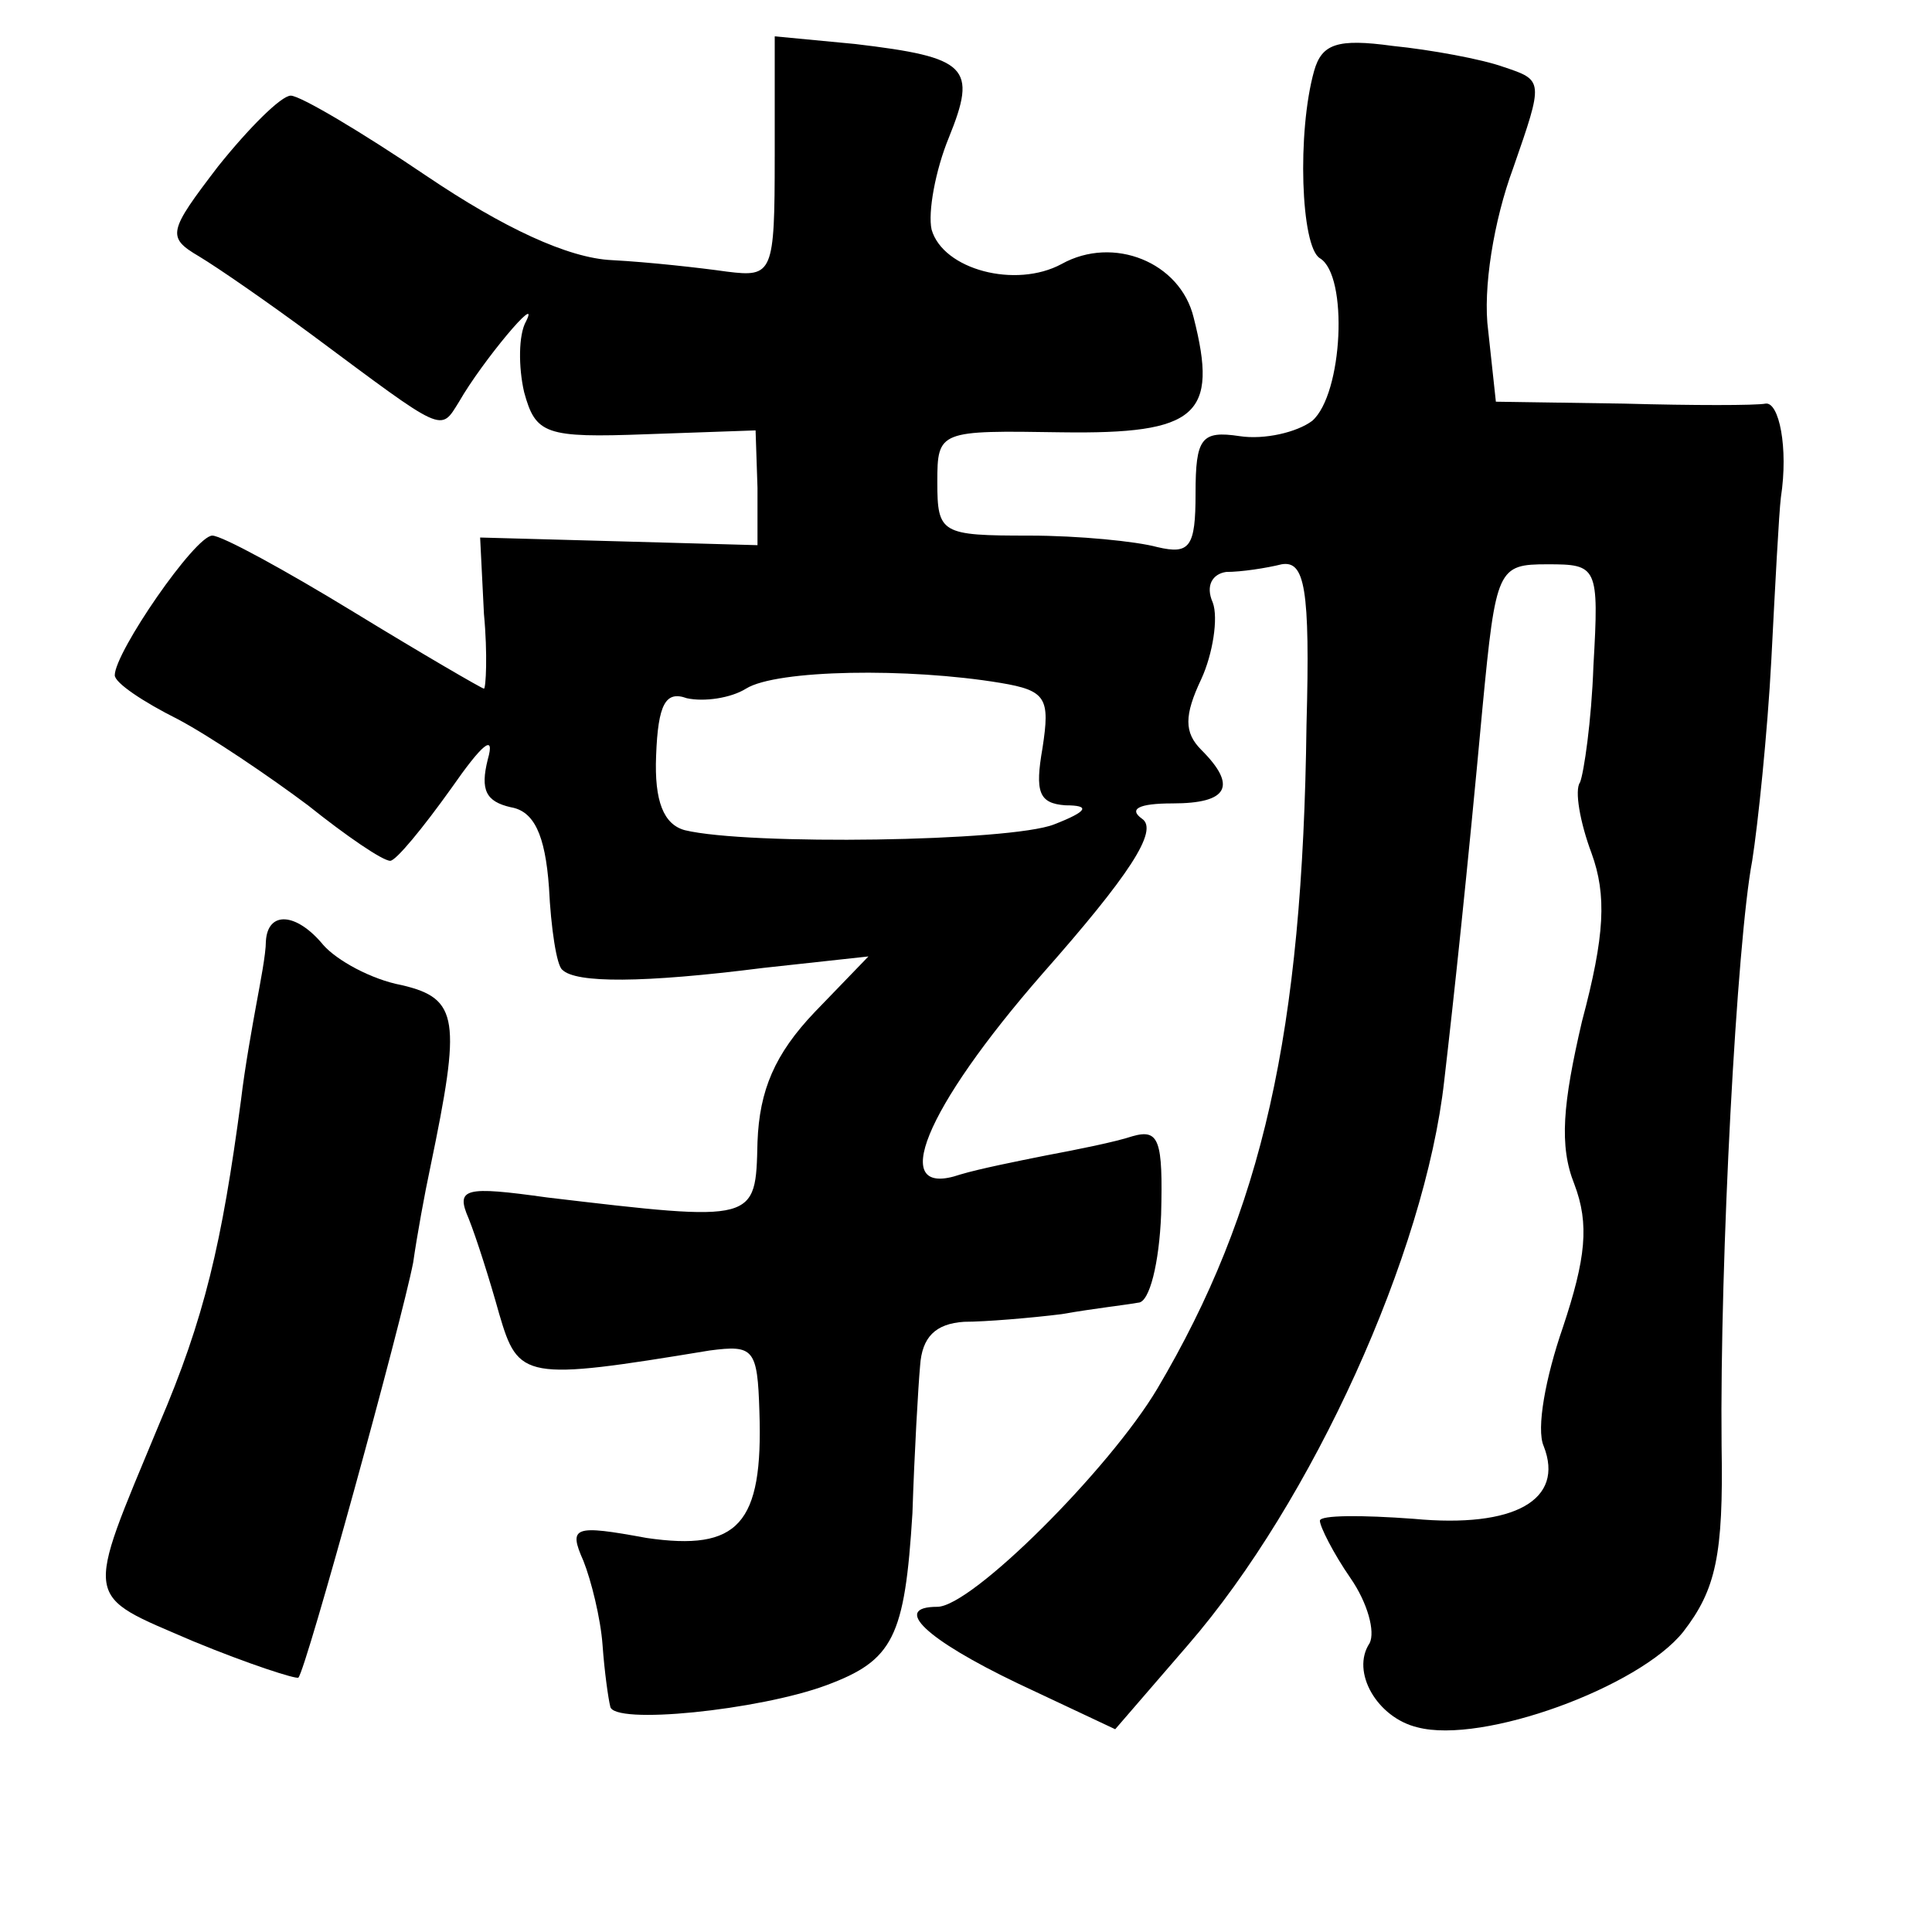<?xml version="1.0" standalone="no"?>
<!DOCTYPE svg PUBLIC "-//W3C//DTD SVG 20010904//EN"
 "http://www.w3.org/TR/2001/REC-SVG-20010904/DTD/svg10.dtd">
<svg version="1.0" xmlns="http://www.w3.org/2000/svg"
 width="101pt" height="101pt" viewBox="0 0 101 101"
 preserveAspectRatio="xMidYMid meet">
<g transform="translate(0,101) scale(0.1,-0.1)"
fill="#000000" stroke="none">
<path d="M405 928 c0 -61 -1 -63 -25 -60 -14 2 -41 5 -60 6 -23 1 -57 17 -97
44 -34 23 -66 42 -71 42 -5 0 -22 -17 -38 -37 -26 -34 -27 -37 -10 -47 10 -6
36 -24 59 -41 70 -52 67 -51 77 -35 12 21 43 58 35 42 -4 -7 -4 -24 -1 -37 6
-22 11 -24 64 -22 l57 2 1 -30 0 -30 -72 2 -73 2 2 -40 c2 -21 1 -39 0 -39 -1
0 -32 18 -68 40 -36 22 -69 40 -74 40 -9 0 -51 -61 -51 -73 0 -4 15 -14 33
-23 17 -9 48 -30 68 -45 20 -16 39 -29 43 -29 3 0 17 17 32 38 16 23 23 29 19
15 -4 -16 -1 -22 12 -25 12 -2 18 -14 20 -42 1 -21 4 -41 7 -43 7 -7 42 -7
105 1 l55 6 -28 -29 c-21 -22 -29 -41 -30 -68 -1 -42 0 -42 -110 -29 -43 6
-48 5 -41 -11 4 -10 11 -32 16 -50 10 -34 13 -35 110 -19 23 3 25 1 26 -32 2
-59 -11 -73 -59 -66 -38 7 -41 6 -33 -12 4 -10 9 -30 10 -44 1 -14 3 -28 4
-32 1 -10 78 -2 113 11 35 13 41 25 45 90 1 31 3 66 4 77 1 15 8 22 23 23 11
0 35 2 51 4 17 3 35 5 40 6 6 0 11 21 12 46 1 39 -1 45 -15 41 -9 -3 -29 -7
-45 -10 -15 -3 -35 -7 -45 -10 -38 -13 -19 34 43 105 45 51 61 75 52 81 -7 5
-2 8 16 8 29 0 34 9 15 28 -9 9 -9 18 0 37 6 13 9 32 6 40 -4 9 0 15 7 16 8 0
21 2 29 4 12 2 15 -12 13 -84 -2 -161 -23 -254 -78 -347 -25 -42 -97 -114
-115 -114 -24 0 -6 -17 42 -40 l51 -24 38 44 c65 75 124 205 134 295 5 43 12
108 20 195 7 73 8 75 34 75 26 0 27 -1 24 -53 -1 -29 -5 -56 -7 -61 -3 -4 0
-21 6 -37 8 -22 7 -43 -5 -88 -10 -43 -12 -65 -4 -85 8 -21 6 -39 -6 -75 -9
-26 -14 -53 -10 -62 11 -28 -15 -43 -68 -38 -27 2 -49 2 -49 -1 0 -3 7 -17 16
-30 9 -13 13 -28 10 -34 -10 -15 4 -39 25 -44 34 -9 116 21 139 50 17 22 21
40 20 97 -1 98 8 264 16 306 3 19 8 67 10 105 2 39 4 77 5 85 4 26 -1 50 -8
49 -5 -1 -38 -1 -74 0 l-67 1 -4 37 c-3 22 3 58 13 85 16 46 16 46 -5 53 -11
4 -38 9 -58 11 -29 4 -37 1 -41 -13 -9 -32 -7 -92 3 -98 15 -9 12 -71 -4 -85
-8 -6 -25 -10 -38 -8 -20 3 -23 -1 -23 -30 0 -28 -3 -32 -20 -28 -11 3 -41 6
-67 6 -46 0 -48 1 -48 28 0 27 1 27 65 26 71 -1 82 9 69 60 -7 29 -42 43 -69
28 -24 -13 -62 -3 -68 18 -2 9 2 31 9 48 15 37 10 42 -49 49 l-42 4 0 -63z
m118 -275 c24 -4 26 -8 22 -34 -4 -23 -2 -29 12 -30 13 0 12 -3 -6 -10 -23 -9
-160 -11 -193 -3 -11 3 -16 15 -15 39 1 27 5 34 16 30 9 -2 23 0 31 5 16 10
85 11 133 3z"/>
<path d="M139 518 c0 -7 -3 -22 -5 -33 -2 -11 -6 -33 -8 -50 -10 -75 -19 -114
-43 -170 -39 -94 -40 -88 18 -113 29 -12 54 -20 55 -19 4 4 54 186 60 217 2
14 6 36 9 50 16 77 15 88 -15 95 -16 3 -34 13 -41 21 -14 17 -29 18 -30 2z"/>
</g>
</svg>
